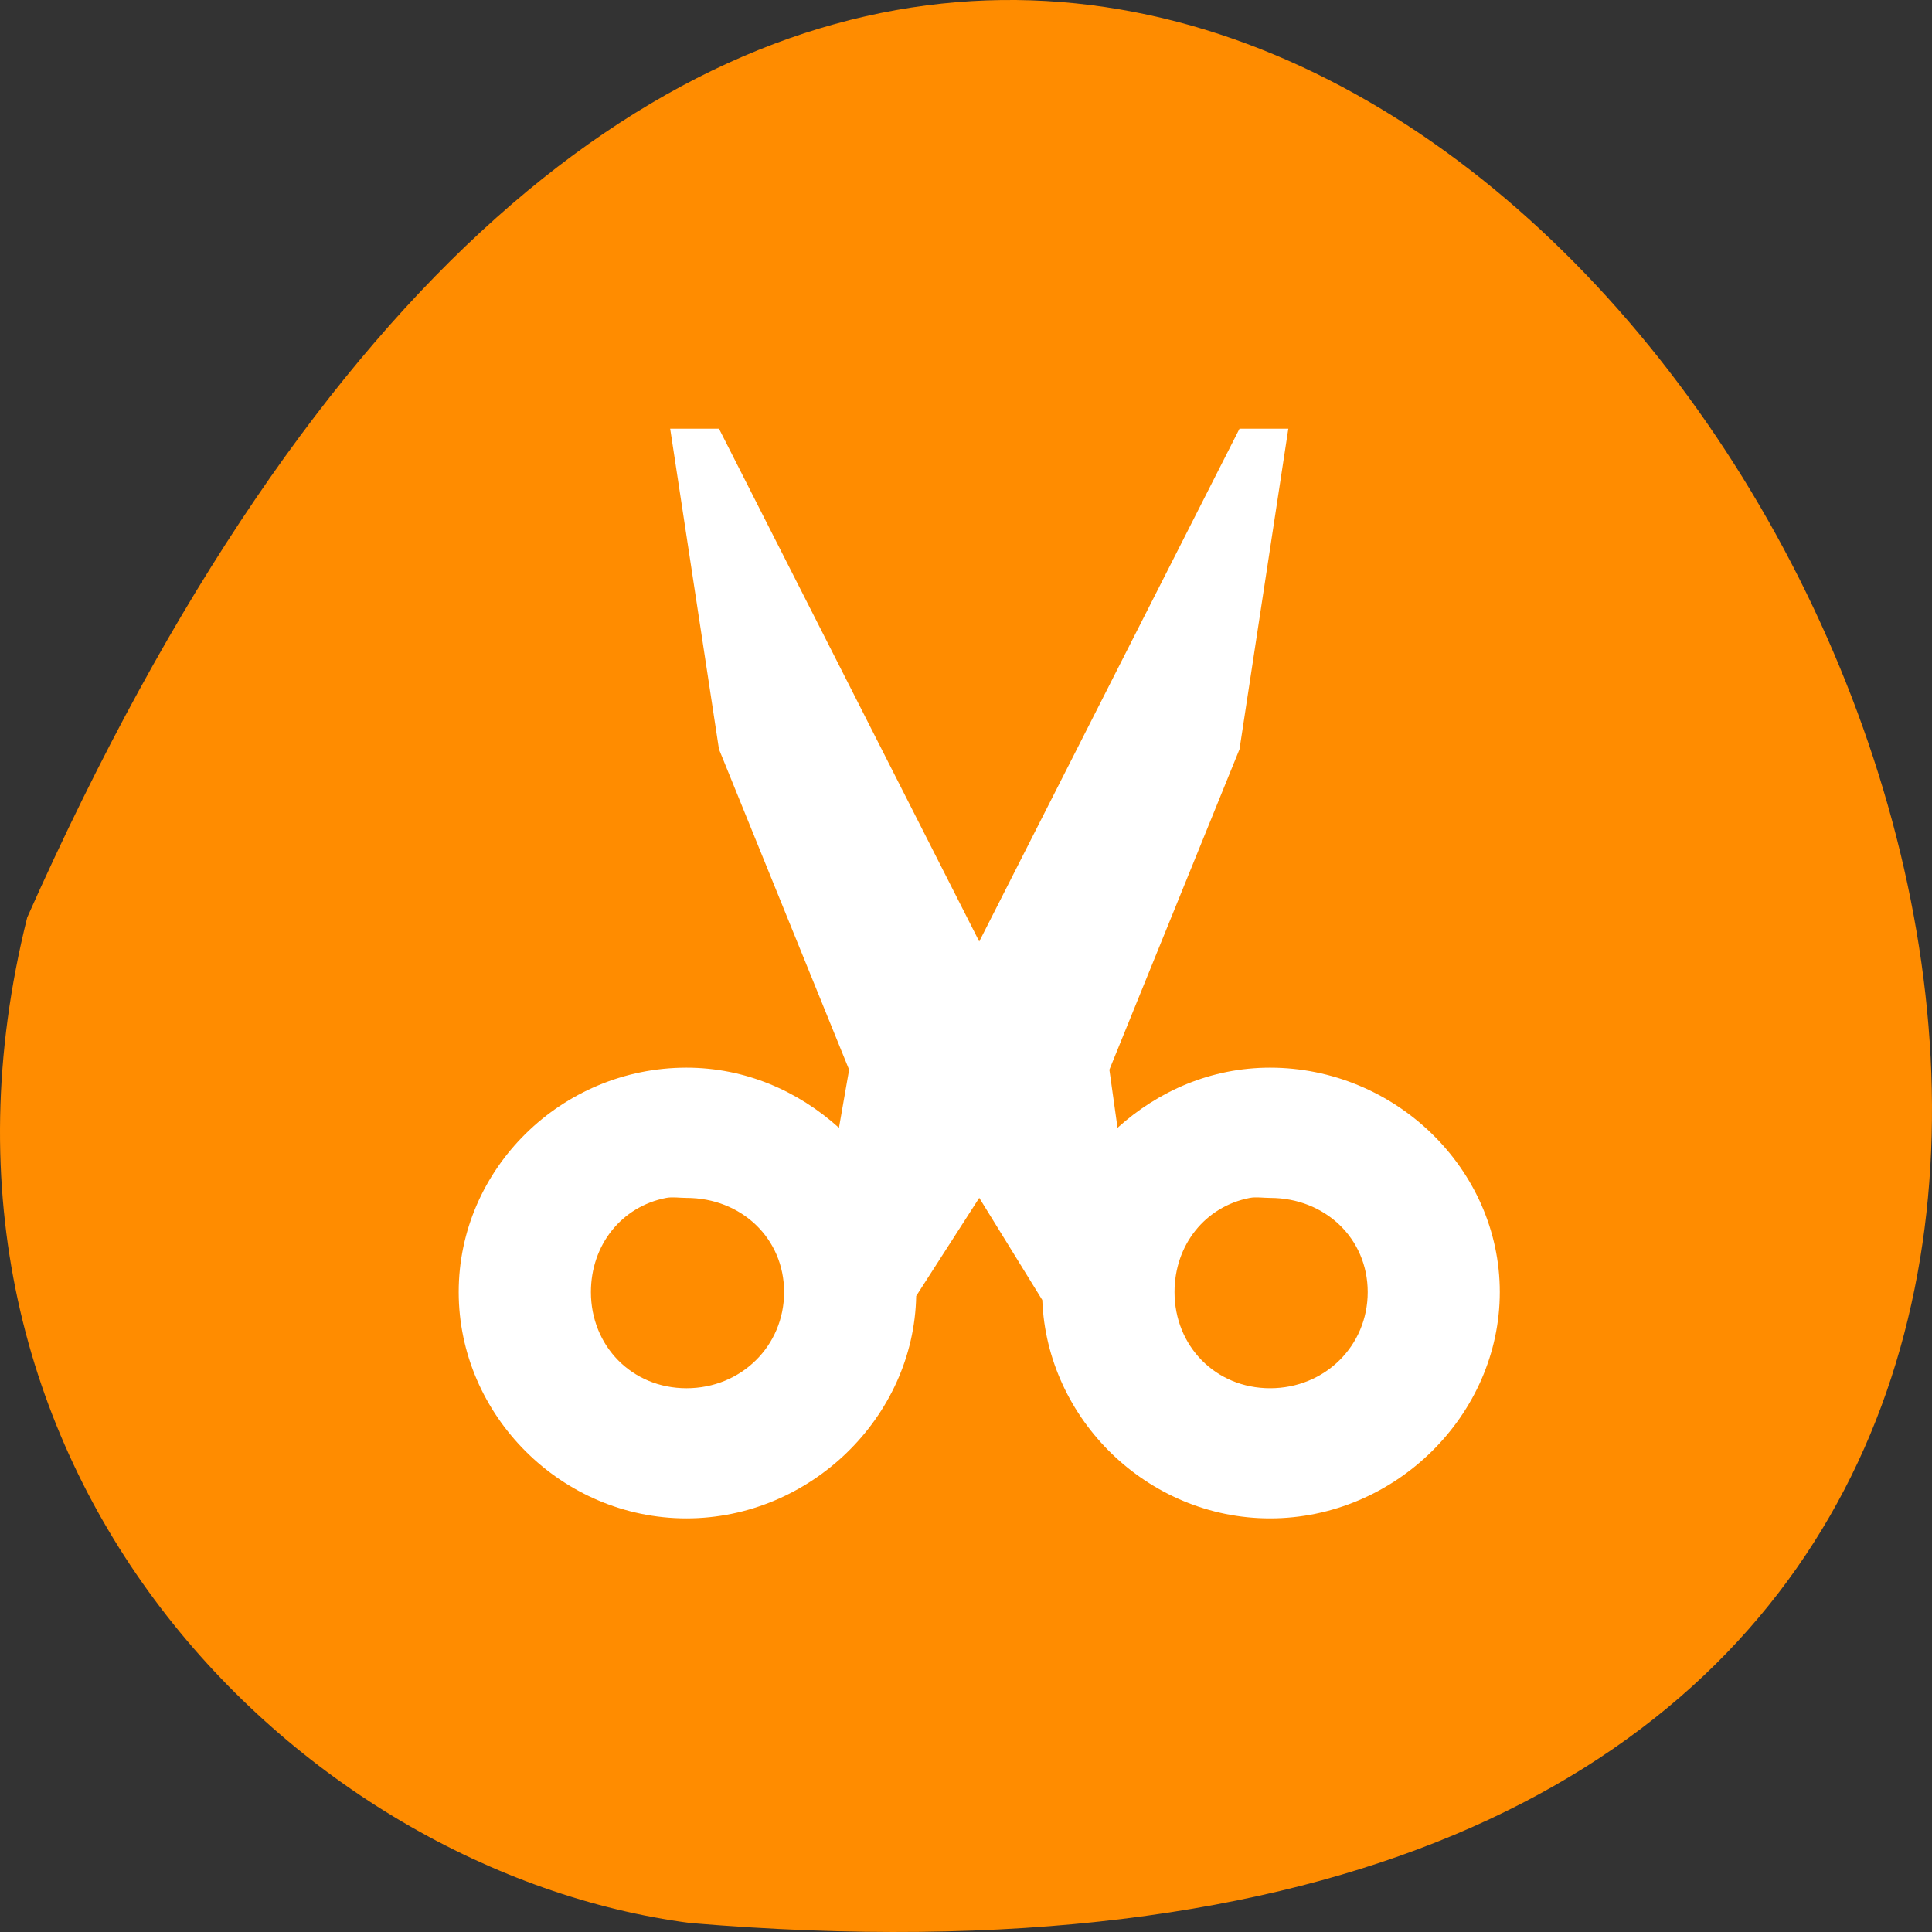 <svg xmlns="http://www.w3.org/2000/svg" viewBox="0 0 256 256"><rect x="0" y="0" width="256" height="256" fill="#333333" stroke="none"/><g transform="translate(0 -796.36)"><path d="m 3.605 917.93 c 154.26 -347.01 431.5 162.11 87.84 133.24 -51.745 -6.753 -106.08 -60.23 -87.84 -133.24 z" style="fill:#ff8c00;color:#000"/><path d="m -9376.06 4841.2 l 0.75 5 l 2 5 l -0.156 0.906 c -0.627 -0.574 -1.44 -0.938 -2.344 -0.938 -1.921 0 -3.5 1.579 -3.5 3.5 0 1.921 1.579 3.531 3.5 3.531 1.9 0 3.496 -1.576 3.531 -3.469 l 0.969 -1.531 l 0.969 1.594 c 0.07 1.863 1.622 3.406 3.5 3.406 1.921 0 3.531 -1.61 3.531 -3.531 0 -1.921 -1.61 -3.5 -3.531 -3.5 -0.904 0 -1.717 0.363 -2.344 0.938 l -0.125 -0.906 l 2 -5 l 0.75 -5 h -0.75 l -4 8 l -4 -8 z m -0.062 12 c 0.098 -0.019 0.207 0 0.313 0 0.84 0 1.5 0.628 1.5 1.469 0 0.84 -0.66 1.5 -1.5 1.5 -0.84 0 -1.469 -0.66 -1.469 -1.5 0 -0.735 0.47 -1.334 1.156 -1.469 z m 8.969 0 c 0.098 -0.019 0.208 0 0.313 0 0.84 0 1.5 0.628 1.5 1.469 0 0.84 -0.66 1.5 -1.5 1.5 -0.84 0 -1.469 -0.66 -1.469 -1.5 0 -0.735 0.47 -1.334 1.156 -1.469 z" transform="matrix(8.622 0 0 8.494 80929.19 -40267.99)" style="fill:#fff"/></g></svg>